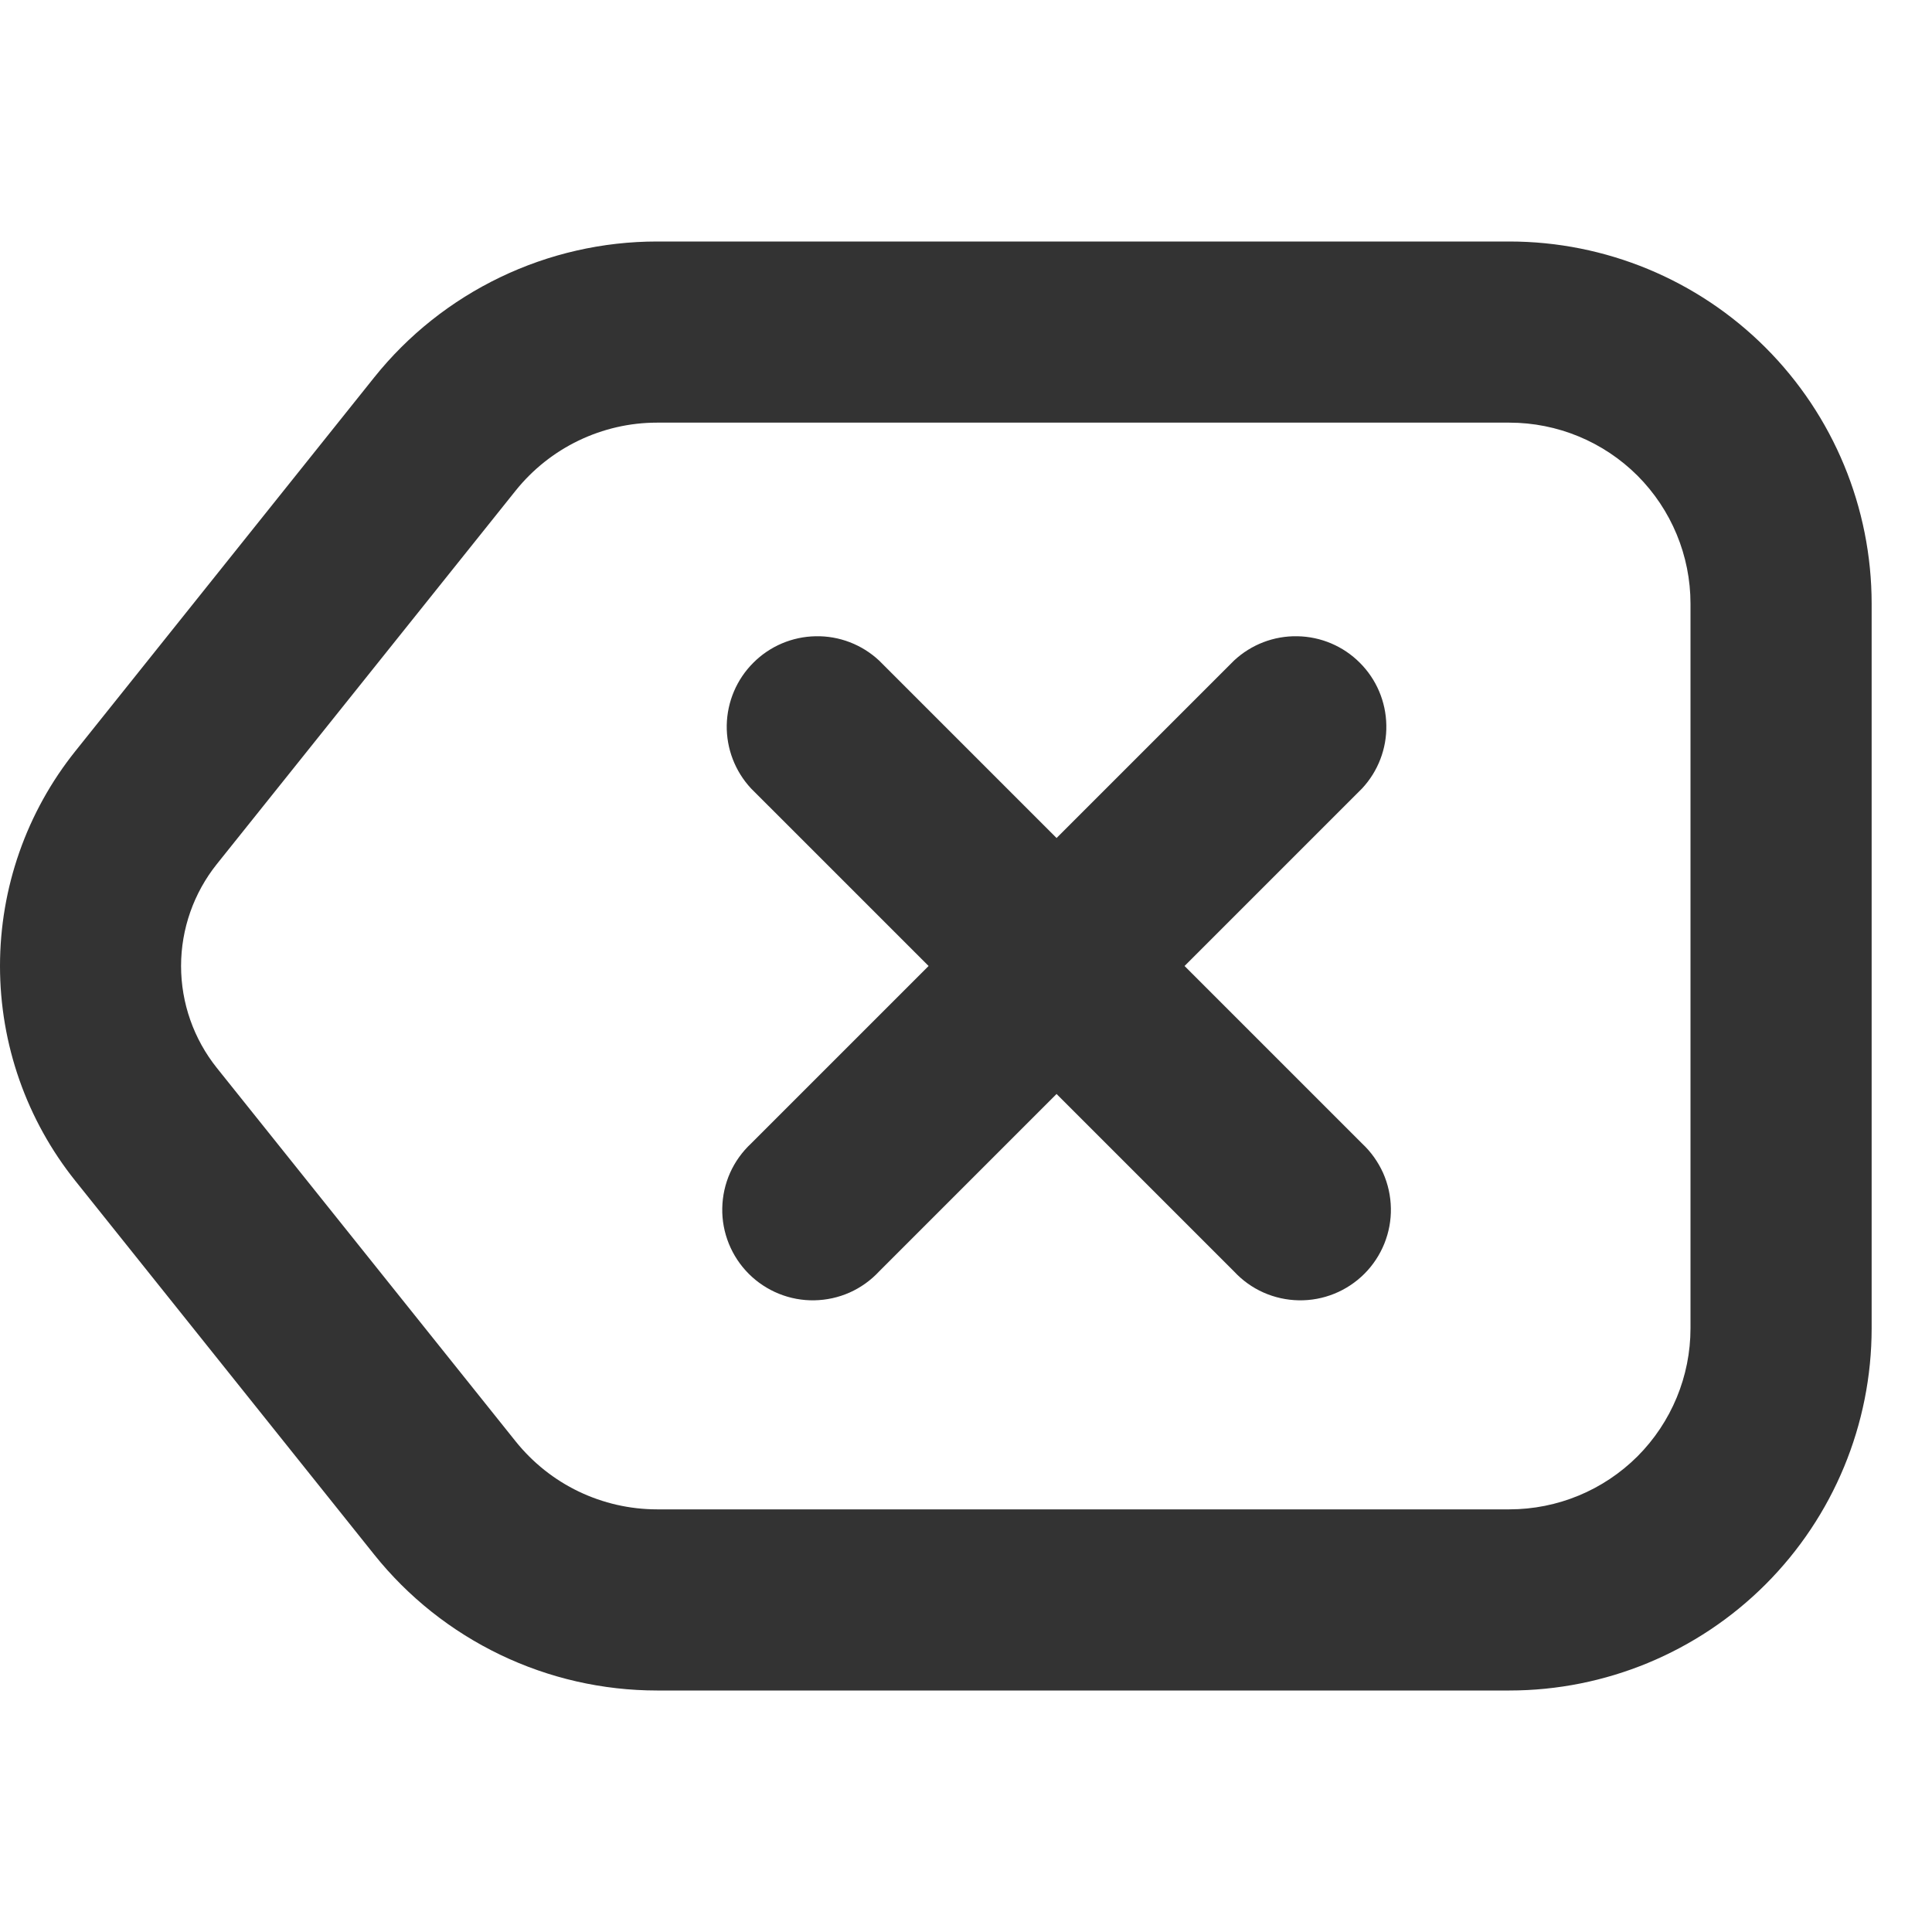 <svg width="25" height="25" viewBox="0 0 25 25" fill="none" xmlns="http://www.w3.org/2000/svg">
<g clip-path="url(#clip0_98_1647)">
<path fill-rule="evenodd" clip-rule="evenodd" d="M8.503 5.469H19.531C20.153 5.469 20.749 5.716 21.189 6.155C21.628 6.595 21.875 7.191 21.875 7.812V17.188C21.875 17.809 21.628 18.405 21.189 18.845C20.749 19.284 20.153 19.531 19.531 19.531H8.503C8.152 19.531 7.805 19.452 7.488 19.3C7.171 19.148 6.893 18.926 6.673 18.652L2.806 13.819C2.507 13.445 2.343 12.979 2.343 12.5C2.343 12.021 2.507 11.555 2.806 11.181L6.673 6.348C6.893 6.074 7.171 5.853 7.487 5.701C7.803 5.549 8.149 5.469 8.5 5.469H8.503ZM4.842 4.884C5.281 4.335 5.839 3.892 6.472 3.588C7.106 3.283 7.8 3.125 8.503 3.125H19.531C20.774 3.125 21.967 3.619 22.846 4.498C23.725 5.377 24.219 6.569 24.219 7.812V17.188C24.219 18.431 23.725 19.623 22.846 20.502C21.967 21.381 20.774 21.875 19.531 21.875H8.503C7.8 21.875 7.106 21.717 6.472 21.412C5.839 21.108 5.281 20.665 4.842 20.116L0.977 15.283C0.344 14.493 0 13.512 0 12.5C0 11.488 0.344 10.507 0.977 9.717L4.842 4.884ZM11.375 8.547C11.153 8.34 10.859 8.227 10.556 8.233C10.252 8.238 9.962 8.361 9.748 8.576C9.533 8.79 9.41 9.08 9.404 9.384C9.399 9.687 9.512 9.981 9.719 10.203L12.016 12.5L9.719 14.797C9.604 14.904 9.511 15.034 9.447 15.177C9.383 15.321 9.349 15.476 9.346 15.634C9.343 15.791 9.372 15.947 9.431 16.093C9.49 16.239 9.578 16.372 9.689 16.483C9.8 16.594 9.933 16.682 10.079 16.741C10.225 16.8 10.381 16.829 10.538 16.826C10.696 16.823 10.851 16.789 10.995 16.725C11.138 16.661 11.268 16.568 11.375 16.453L13.672 14.156L15.969 16.453C16.076 16.568 16.205 16.661 16.349 16.725C16.493 16.789 16.648 16.823 16.805 16.826C16.963 16.829 17.119 16.8 17.265 16.741C17.411 16.682 17.544 16.594 17.655 16.483C17.766 16.372 17.854 16.239 17.913 16.093C17.972 15.947 18.001 15.791 17.998 15.634C17.995 15.476 17.961 15.321 17.897 15.177C17.832 15.034 17.74 14.904 17.625 14.797L15.328 12.5L17.625 10.203C17.832 9.981 17.945 9.687 17.939 9.384C17.934 9.08 17.811 8.79 17.596 8.576C17.382 8.361 17.092 8.238 16.788 8.233C16.485 8.227 16.191 8.34 15.969 8.547L13.672 10.844L11.375 8.547Z" fill="#333333"/>
</g>
<defs>
<clipPath id="clip0_98_1647">
<rect width="25" height="25" fill="white"/>
</clipPath>
</defs>
</svg>
